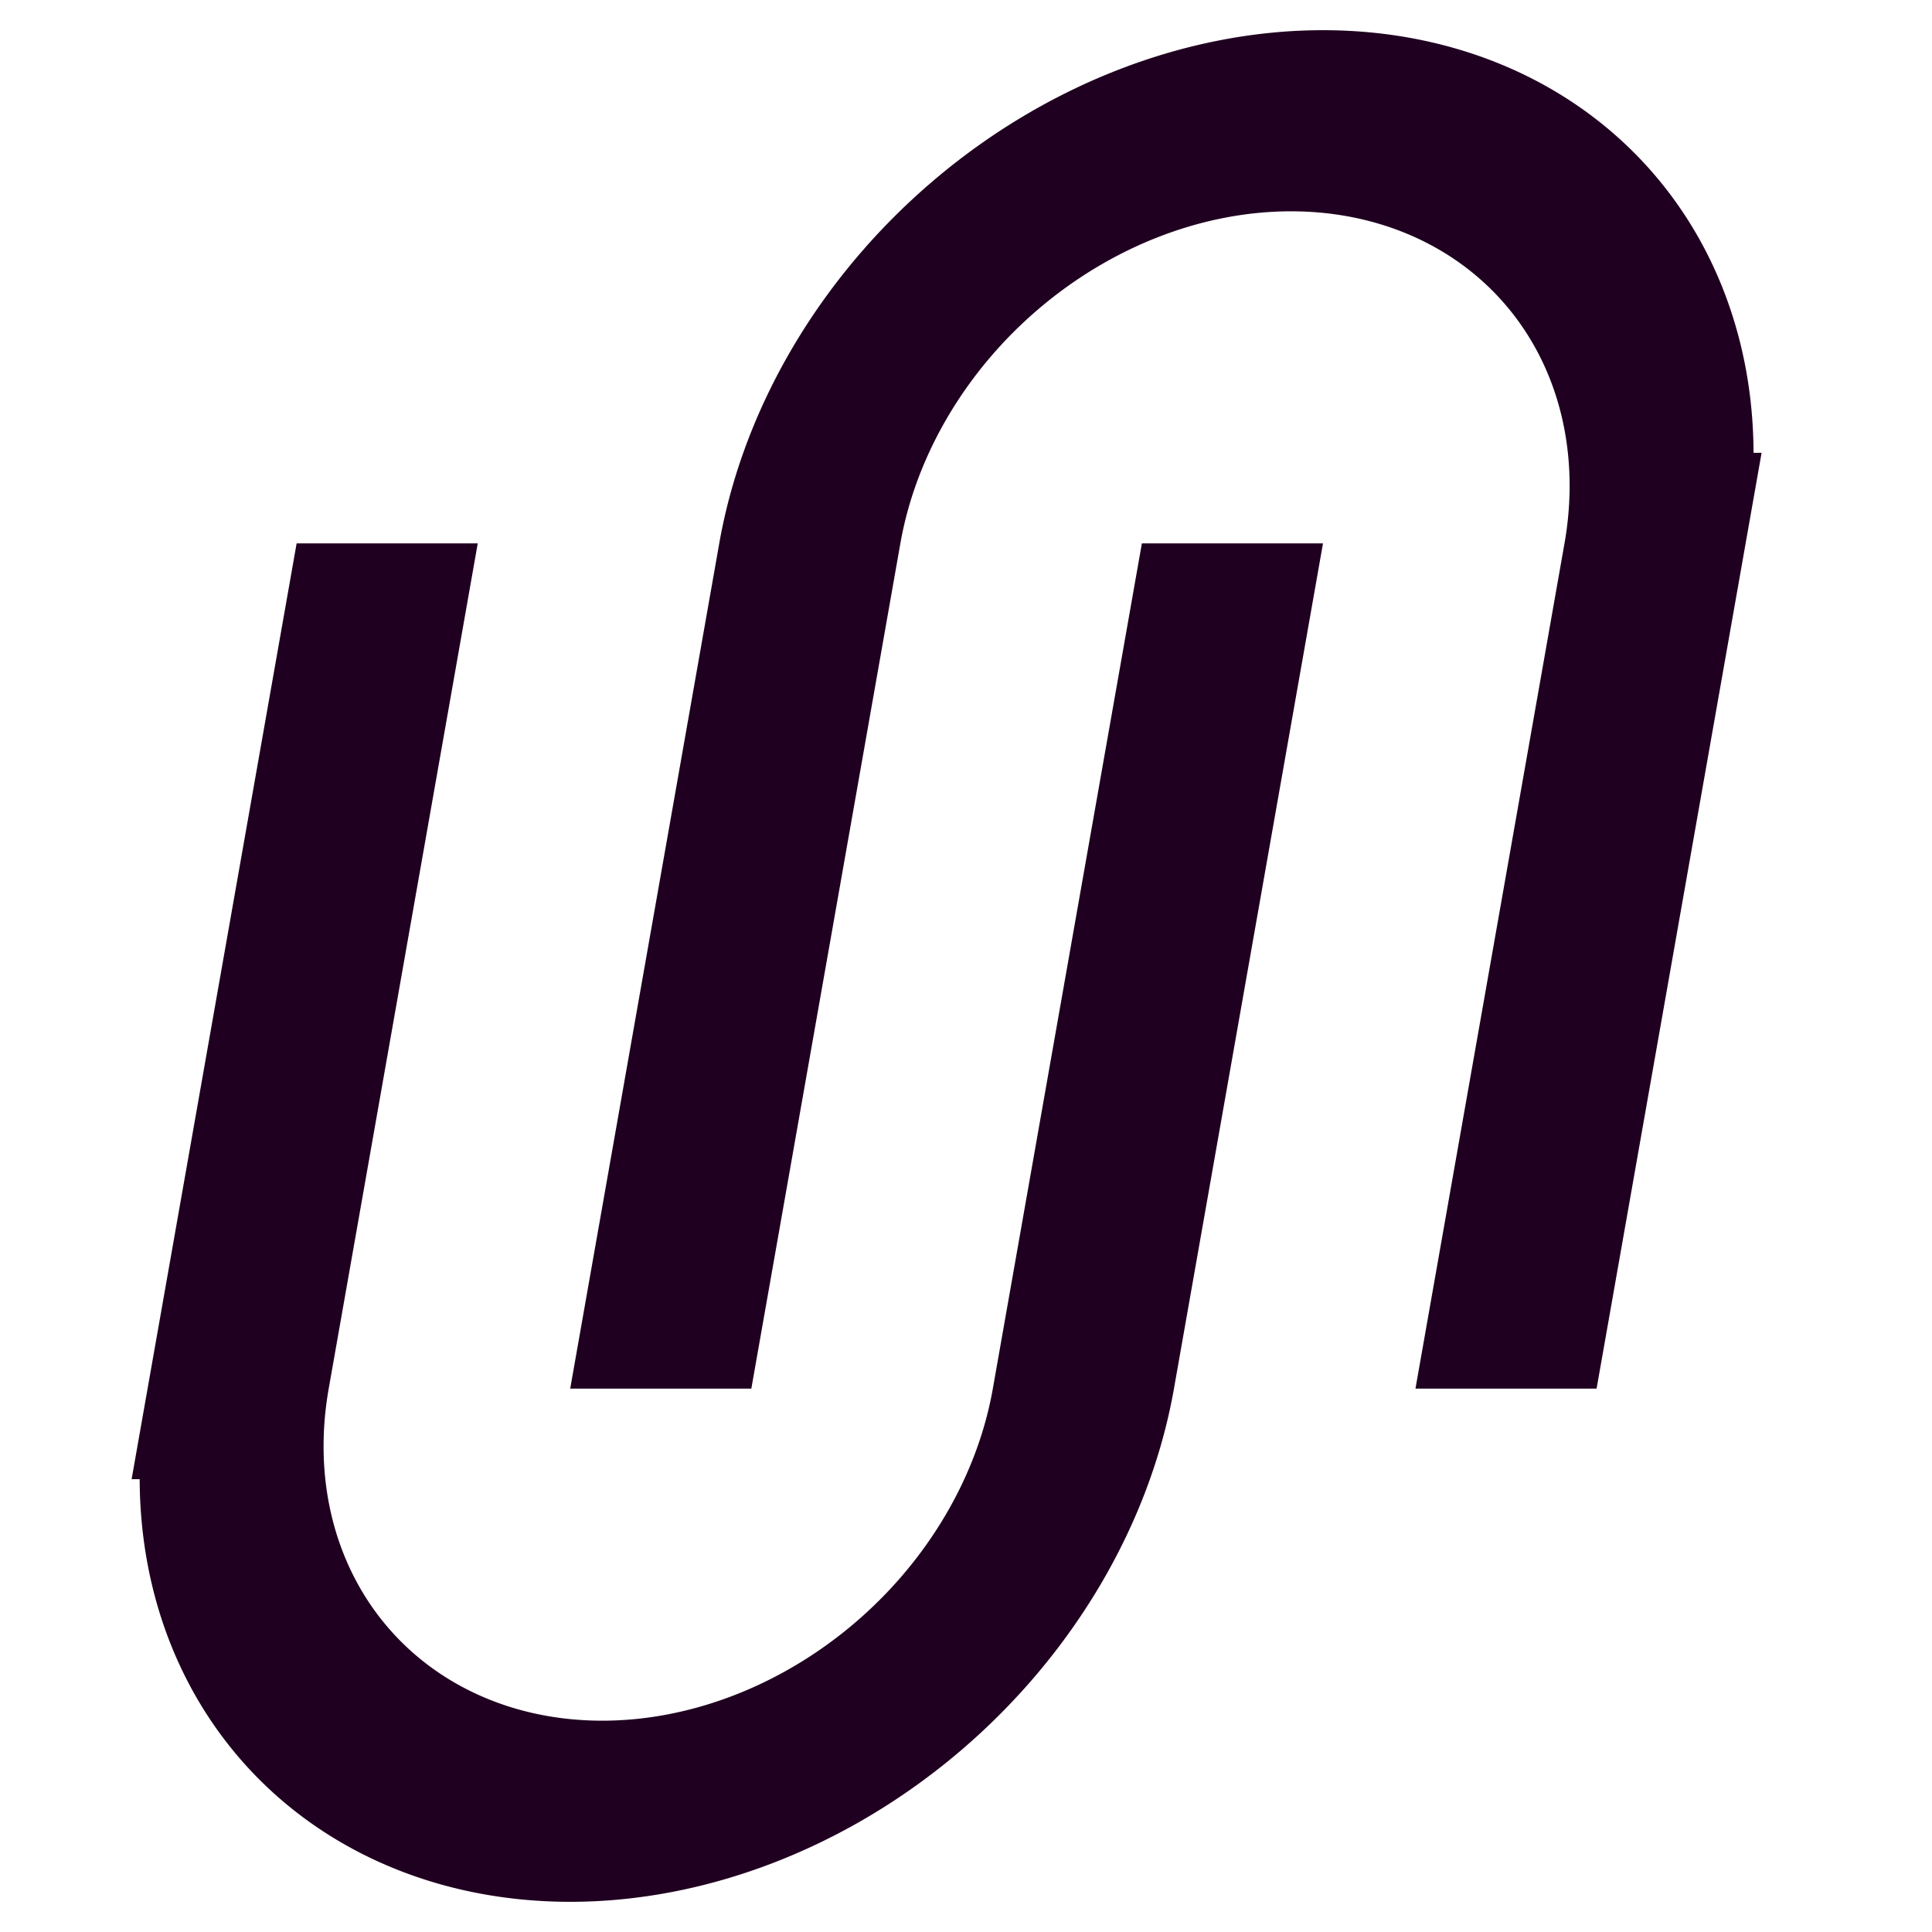 <?xml version="1.0" encoding="UTF-8" standalone="no"?>

<!--
  - Copyright 2024 Mark Slater
  -
  - Licensed under the Apache License, Version 2.0 (the "License"); you may not use this file except in compliance with the License. You may obtain a copy of the License at
  -
  - 	http://www.apache.org/licenses/LICENSE-2.0
  -
  - Unless required by applicable law or agreed to in writing, software distributed under the License is distributed on an "AS IS" BASIS, WITHOUT WARRANTIES OR CONDITIONS OF ANY KIND, either express or implied. See the License for the specific language governing permissions and limitations under the License.
  -->

<svg xmlns="http://www.w3.org/2000/svg" xmlns:xlink="http://www.w3.org/1999/xlink" width="64" height="64" version="1.1">
    <defs>
        <path id="u" d="M12,18 l0,28 a14,14 0 0,0 28,0 l0,-28"/>
        <g id="logo">
            <use xlink:href="#u"/>
            <use xlink:href="#u" transform="rotate(180,33,32)"/>
        </g>
    </defs>
    <use xlink:href="#logo" transform="skewX(-10) translate(4,0)" stroke="#200020" stroke-width="6" fill="none"/>
</svg>